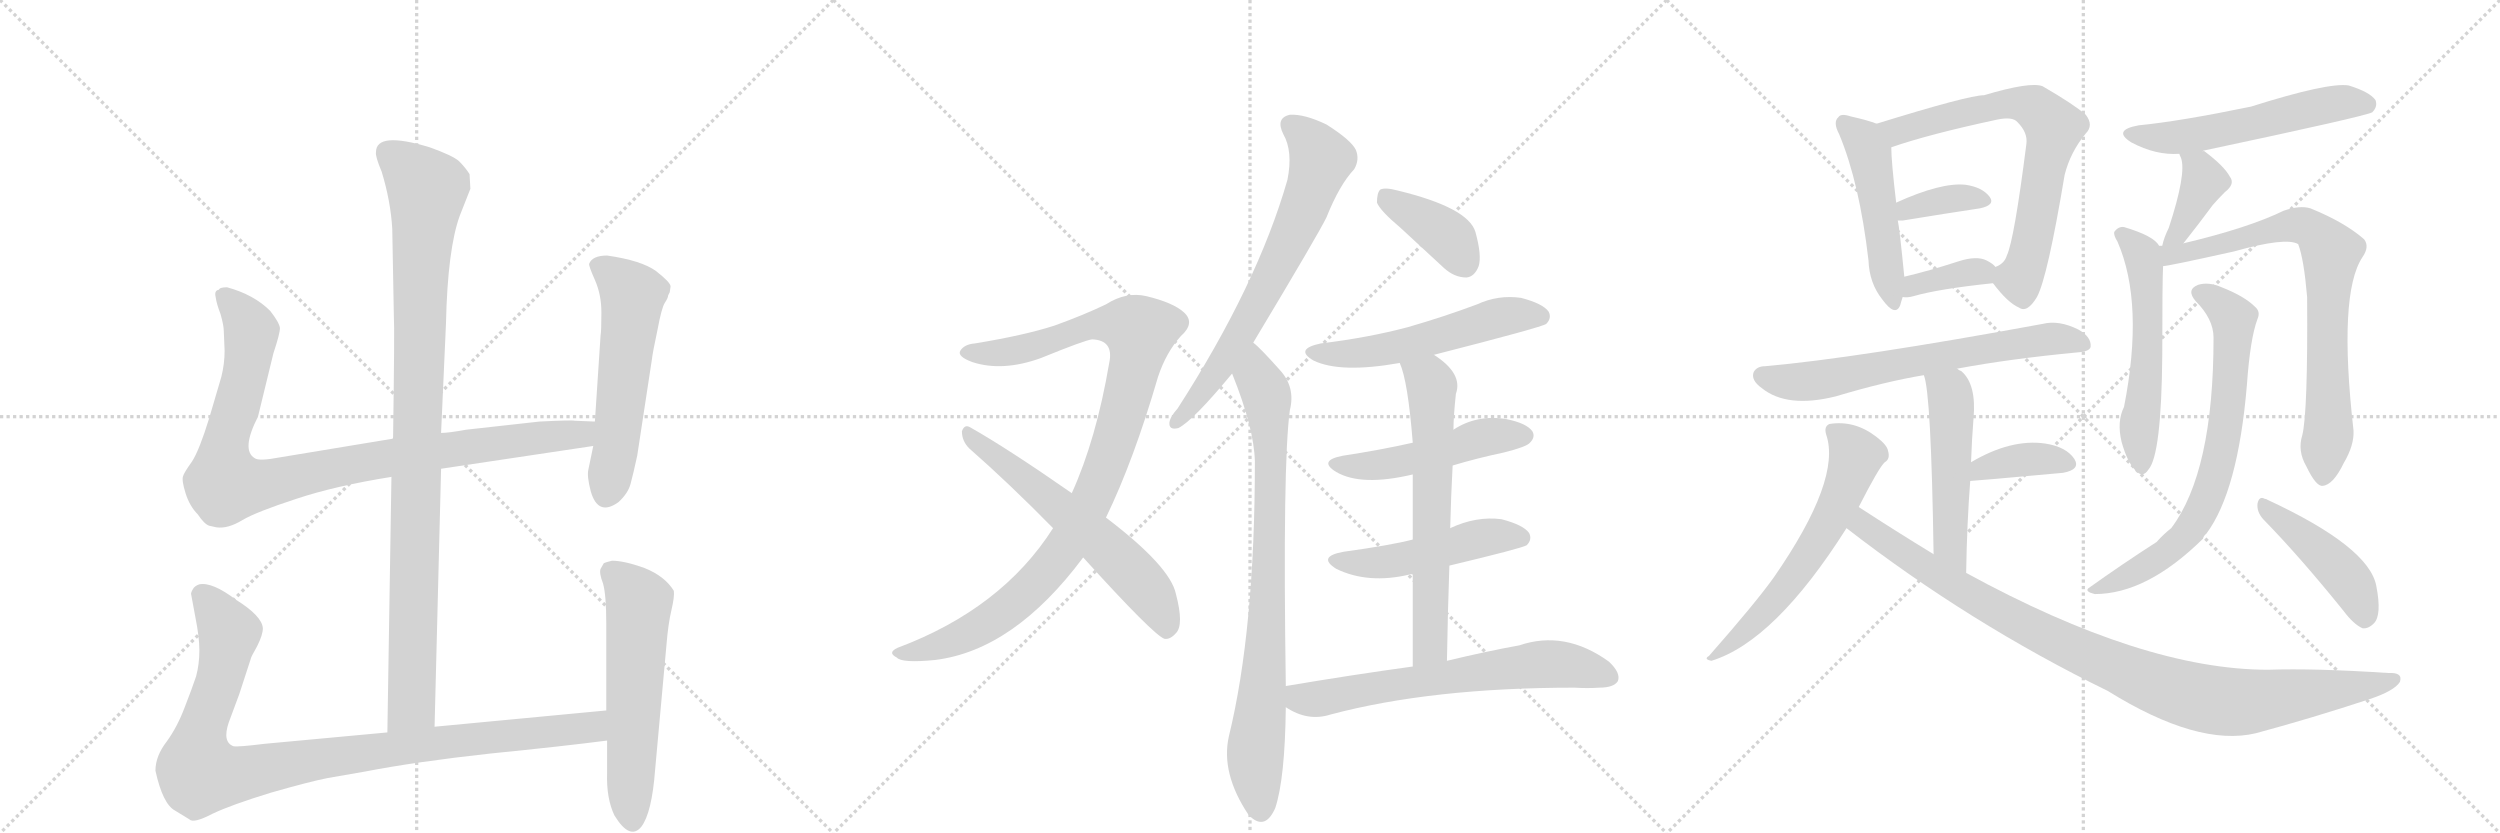 <svg version="1.1" viewBox="0 0 3072 1024" xmlns="http://www.w3.org/2000/svg">
  <g stroke="lightgray" stroke-dasharray="1,1" stroke-width="1" transform="scale(4, 4)">
    <line x1="0" y1="0" x2="256" y2="256"></line>
    <line x1="256" y1="0" x2="0" y2="256"></line>
    <line x1="128" y1="0" x2="128" y2="256"></line>
    <line x1="0" y1="128" x2="256" y2="128"></line>
    <line x1="256" y1="0" x2="512" y2="256"></line>
    <line x1="512" y1="0" x2="256" y2="256"></line>
    <line x1="384" y1="0" x2="384" y2="256"></line>
    <line x1="256" y1="128" x2="512" y2="128"></line>
    <line x1="512" y1="0" x2="768" y2="256"></line>
    <line x1="768" y1="0" x2="512" y2="256"></line>
    <line x1="640" y1="0" x2="640" y2="256"></line>
    <line x1="512" y1="128" x2="768" y2="128"></line>
  </g>
<g transform="scale(1, -1) translate(0, -850)">
   <style type="text/css">
    @keyframes keyframes0 {
      from {
       stroke: black;
       stroke-dashoffset: 994;
       stroke-width: 128;
       }
       76% {
       animation-timing-function: step-end;
       stroke: black;
       stroke-dashoffset: 0;
       stroke-width: 128;
       }
       to {
       stroke: black;
       stroke-width: 1024;
       }
       }
       #make-me-a-hanzi-animation-0 {
         animation: keyframes0 1.059s both;
         animation-delay: 0s;
         animation-timing-function: linear;
       }
    @keyframes keyframes1 {
      from {
       stroke: black;
       stroke-dashoffset: 956;
       stroke-width: 128;
       }
       76% {
       animation-timing-function: step-end;
       stroke: black;
       stroke-dashoffset: 0;
       stroke-width: 128;
       }
       to {
       stroke: black;
       stroke-width: 1024;
       }
       }
       #make-me-a-hanzi-animation-1 {
         animation: keyframes1 1.028s both;
         animation-delay: 1.059s;
         animation-timing-function: linear;
       }
    @keyframes keyframes2 {
      from {
       stroke: black;
       stroke-dashoffset: 559;
       stroke-width: 128;
       }
       65% {
       animation-timing-function: step-end;
       stroke: black;
       stroke-dashoffset: 0;
       stroke-width: 128;
       }
       to {
       stroke: black;
       stroke-width: 1024;
       }
       }
       #make-me-a-hanzi-animation-2 {
         animation: keyframes2 0.705s both;
         animation-delay: 2.087s;
         animation-timing-function: linear;
       }
    @keyframes keyframes3 {
      from {
       stroke: black;
       stroke-dashoffset: 993;
       stroke-width: 128;
       }
       76% {
       animation-timing-function: step-end;
       stroke: black;
       stroke-dashoffset: 0;
       stroke-width: 128;
       }
       to {
       stroke: black;
       stroke-width: 1024;
       }
       }
       #make-me-a-hanzi-animation-3 {
         animation: keyframes3 1.058s both;
         animation-delay: 2.792s;
         animation-timing-function: linear;
       }
    @keyframes keyframes4 {
      from {
       stroke: black;
       stroke-dashoffset: 577;
       stroke-width: 128;
       }
       65% {
       animation-timing-function: step-end;
       stroke: black;
       stroke-dashoffset: 0;
       stroke-width: 128;
       }
       to {
       stroke: black;
       stroke-width: 1024;
       }
       }
       #make-me-a-hanzi-animation-4 {
         animation: keyframes4 0.72s both;
         animation-delay: 3.85s;
         animation-timing-function: linear;
       }
    @keyframes keyframes5 {
      from {
       stroke: black;
       stroke-dashoffset: 1004;
       stroke-width: 128;
       }
       77% {
       animation-timing-function: step-end;
       stroke: black;
       stroke-dashoffset: 0;
       stroke-width: 128;
       }
       to {
       stroke: black;
       stroke-width: 1024;
       }
       }
       #make-me-a-hanzi-animation-5 {
         animation: keyframes5 1.067s both;
         animation-delay: 4.569s;
         animation-timing-function: linear;
       }
    @keyframes keyframes6 {
      from {
       stroke: black;
       stroke-dashoffset: 603;
       stroke-width: 128;
       }
       66% {
       animation-timing-function: step-end;
       stroke: black;
       stroke-dashoffset: 0;
       stroke-width: 128;
       }
       to {
       stroke: black;
       stroke-width: 1024;
       }
       }
       #make-me-a-hanzi-animation-6 {
         animation: keyframes6 0.741s both;
         animation-delay: 5.637s;
         animation-timing-function: linear;
       }
    @keyframes keyframes7 {
      from {
       stroke: black;
       stroke-dashoffset: 681;
       stroke-width: 128;
       }
       69% {
       animation-timing-function: step-end;
       stroke: black;
       stroke-dashoffset: 0;
       stroke-width: 128;
       }
       to {
       stroke: black;
       stroke-width: 1024;
       }
       }
       #make-me-a-hanzi-animation-7 {
         animation: keyframes7 0.804s both;
         animation-delay: 6.377s;
         animation-timing-function: linear;
       }
    @keyframes keyframes8 {
      from {
       stroke: black;
       stroke-dashoffset: 822;
       stroke-width: 128;
       }
       73% {
       animation-timing-function: step-end;
       stroke: black;
       stroke-dashoffset: 0;
       stroke-width: 128;
       }
       to {
       stroke: black;
       stroke-width: 1024;
       }
       }
       #make-me-a-hanzi-animation-8 {
         animation: keyframes8 0.919s both;
         animation-delay: 7.181s;
         animation-timing-function: linear;
       }
    @keyframes keyframes9 {
      from {
       stroke: black;
       stroke-dashoffset: 387;
       stroke-width: 128;
       }
       56% {
       animation-timing-function: step-end;
       stroke: black;
       stroke-dashoffset: 0;
       stroke-width: 128;
       }
       to {
       stroke: black;
       stroke-width: 1024;
       }
       }
       #make-me-a-hanzi-animation-9 {
         animation: keyframes9 0.565s both;
         animation-delay: 8.1s;
         animation-timing-function: linear;
       }
    @keyframes keyframes10 {
      from {
       stroke: black;
       stroke-dashoffset: 541;
       stroke-width: 128;
       }
       64% {
       animation-timing-function: step-end;
       stroke: black;
       stroke-dashoffset: 0;
       stroke-width: 128;
       }
       to {
       stroke: black;
       stroke-width: 1024;
       }
       }
       #make-me-a-hanzi-animation-10 {
         animation: keyframes10 0.69s both;
         animation-delay: 8.665s;
         animation-timing-function: linear;
       }
    @keyframes keyframes11 {
      from {
       stroke: black;
       stroke-dashoffset: 488;
       stroke-width: 128;
       }
       61% {
       animation-timing-function: step-end;
       stroke: black;
       stroke-dashoffset: 0;
       stroke-width: 128;
       }
       to {
       stroke: black;
       stroke-width: 1024;
       }
       }
       #make-me-a-hanzi-animation-11 {
         animation: keyframes11 0.647s both;
         animation-delay: 9.356s;
         animation-timing-function: linear;
       }
    @keyframes keyframes12 {
      from {
       stroke: black;
       stroke-dashoffset: 486;
       stroke-width: 128;
       }
       61% {
       animation-timing-function: step-end;
       stroke: black;
       stroke-dashoffset: 0;
       stroke-width: 128;
       }
       to {
       stroke: black;
       stroke-width: 1024;
       }
       }
       #make-me-a-hanzi-animation-12 {
         animation: keyframes12 0.646s both;
         animation-delay: 10.003s;
         animation-timing-function: linear;
       }
    @keyframes keyframes13 {
      from {
       stroke: black;
       stroke-dashoffset: 641;
       stroke-width: 128;
       }
       68% {
       animation-timing-function: step-end;
       stroke: black;
       stroke-dashoffset: 0;
       stroke-width: 128;
       }
       to {
       stroke: black;
       stroke-width: 1024;
       }
       }
       #make-me-a-hanzi-animation-13 {
         animation: keyframes13 0.772s both;
         animation-delay: 10.648s;
         animation-timing-function: linear;
       }
    @keyframes keyframes14 {
      from {
       stroke: black;
       stroke-dashoffset: 654;
       stroke-width: 128;
       }
       68% {
       animation-timing-function: step-end;
       stroke: black;
       stroke-dashoffset: 0;
       stroke-width: 128;
       }
       to {
       stroke: black;
       stroke-width: 1024;
       }
       }
       #make-me-a-hanzi-animation-14 {
         animation: keyframes14 0.782s both;
         animation-delay: 11.42s;
         animation-timing-function: linear;
       }
    @keyframes keyframes15 {
      from {
       stroke: black;
       stroke-dashoffset: 487;
       stroke-width: 128;
       }
       61% {
       animation-timing-function: step-end;
       stroke: black;
       stroke-dashoffset: 0;
       stroke-width: 128;
       }
       to {
       stroke: black;
       stroke-width: 1024;
       }
       }
       #make-me-a-hanzi-animation-15 {
         animation: keyframes15 0.646s both;
         animation-delay: 12.202s;
         animation-timing-function: linear;
       }
    @keyframes keyframes16 {
      from {
       stroke: black;
       stroke-dashoffset: 691;
       stroke-width: 128;
       }
       69% {
       animation-timing-function: step-end;
       stroke: black;
       stroke-dashoffset: 0;
       stroke-width: 128;
       }
       to {
       stroke: black;
       stroke-width: 1024;
       }
       }
       #make-me-a-hanzi-animation-16 {
         animation: keyframes16 0.812s both;
         animation-delay: 12.848s;
         animation-timing-function: linear;
       }
    @keyframes keyframes17 {
      from {
       stroke: black;
       stroke-dashoffset: 361;
       stroke-width: 128;
       }
       54% {
       animation-timing-function: step-end;
       stroke: black;
       stroke-dashoffset: 0;
       stroke-width: 128;
       }
       to {
       stroke: black;
       stroke-width: 1024;
       }
       }
       #make-me-a-hanzi-animation-17 {
         animation: keyframes17 0.544s both;
         animation-delay: 13.661s;
         animation-timing-function: linear;
       }
    @keyframes keyframes18 {
      from {
       stroke: black;
       stroke-dashoffset: 359;
       stroke-width: 128;
       }
       54% {
       animation-timing-function: step-end;
       stroke: black;
       stroke-dashoffset: 0;
       stroke-width: 128;
       }
       to {
       stroke: black;
       stroke-width: 1024;
       }
       }
       #make-me-a-hanzi-animation-18 {
         animation: keyframes18 0.542s both;
         animation-delay: 14.205s;
         animation-timing-function: linear;
       }
    @keyframes keyframes19 {
      from {
       stroke: black;
       stroke-dashoffset: 656;
       stroke-width: 128;
       }
       68% {
       animation-timing-function: step-end;
       stroke: black;
       stroke-dashoffset: 0;
       stroke-width: 128;
       }
       to {
       stroke: black;
       stroke-width: 1024;
       }
       }
       #make-me-a-hanzi-animation-19 {
         animation: keyframes19 0.784s both;
         animation-delay: 14.747s;
         animation-timing-function: linear;
       }
    @keyframes keyframes20 {
      from {
       stroke: black;
       stroke-dashoffset: 507;
       stroke-width: 128;
       }
       62% {
       animation-timing-function: step-end;
       stroke: black;
       stroke-dashoffset: 0;
       stroke-width: 128;
       }
       to {
       stroke: black;
       stroke-width: 1024;
       }
       }
       #make-me-a-hanzi-animation-20 {
         animation: keyframes20 0.663s both;
         animation-delay: 15.531s;
         animation-timing-function: linear;
       }
    @keyframes keyframes21 {
      from {
       stroke: black;
       stroke-dashoffset: 378;
       stroke-width: 128;
       }
       55% {
       animation-timing-function: step-end;
       stroke: black;
       stroke-dashoffset: 0;
       stroke-width: 128;
       }
       to {
       stroke: black;
       stroke-width: 1024;
       }
       }
       #make-me-a-hanzi-animation-21 {
         animation: keyframes21 0.558s both;
         animation-delay: 16.193s;
         animation-timing-function: linear;
       }
    @keyframes keyframes22 {
      from {
       stroke: black;
       stroke-dashoffset: 601;
       stroke-width: 128;
       }
       66% {
       animation-timing-function: step-end;
       stroke: black;
       stroke-dashoffset: 0;
       stroke-width: 128;
       }
       to {
       stroke: black;
       stroke-width: 1024;
       }
       }
       #make-me-a-hanzi-animation-22 {
         animation: keyframes22 0.739s both;
         animation-delay: 16.751s;
         animation-timing-function: linear;
       }
    @keyframes keyframes23 {
      from {
       stroke: black;
       stroke-dashoffset: 975;
       stroke-width: 128;
       }
       76% {
       animation-timing-function: step-end;
       stroke: black;
       stroke-dashoffset: 0;
       stroke-width: 128;
       }
       to {
       stroke: black;
       stroke-width: 1024;
       }
       }
       #make-me-a-hanzi-animation-23 {
         animation: keyframes23 1.043s both;
         animation-delay: 17.49s;
         animation-timing-function: linear;
       }
    @keyframes keyframes24 {
      from {
       stroke: black;
       stroke-dashoffset: 551;
       stroke-width: 128;
       }
       64% {
       animation-timing-function: step-end;
       stroke: black;
       stroke-dashoffset: 0;
       stroke-width: 128;
       }
       to {
       stroke: black;
       stroke-width: 1024;
       }
       }
       #make-me-a-hanzi-animation-24 {
         animation: keyframes24 0.698s both;
         animation-delay: 18.533s;
         animation-timing-function: linear;
       }
    @keyframes keyframes25 {
      from {
       stroke: black;
       stroke-dashoffset: 386;
       stroke-width: 128;
       }
       56% {
       animation-timing-function: step-end;
       stroke: black;
       stroke-dashoffset: 0;
       stroke-width: 128;
       }
       to {
       stroke: black;
       stroke-width: 1024;
       }
       }
       #make-me-a-hanzi-animation-25 {
         animation: keyframes25 0.564s both;
         animation-delay: 19.232s;
         animation-timing-function: linear;
       }
    @keyframes keyframes26 {
      from {
       stroke: black;
       stroke-dashoffset: 553;
       stroke-width: 128;
       }
       64% {
       animation-timing-function: step-end;
       stroke: black;
       stroke-dashoffset: 0;
       stroke-width: 128;
       }
       to {
       stroke: black;
       stroke-width: 1024;
       }
       }
       #make-me-a-hanzi-animation-26 {
         animation: keyframes26 0.7s both;
         animation-delay: 19.796s;
         animation-timing-function: linear;
       }
    @keyframes keyframes27 {
      from {
       stroke: black;
       stroke-dashoffset: 760;
       stroke-width: 128;
       }
       71% {
       animation-timing-function: step-end;
       stroke: black;
       stroke-dashoffset: 0;
       stroke-width: 128;
       }
       to {
       stroke: black;
       stroke-width: 1024;
       }
       }
       #make-me-a-hanzi-animation-27 {
         animation: keyframes27 0.868s both;
         animation-delay: 20.496s;
         animation-timing-function: linear;
       }
    @keyframes keyframes28 {
      from {
       stroke: black;
       stroke-dashoffset: 714;
       stroke-width: 128;
       }
       70% {
       animation-timing-function: step-end;
       stroke: black;
       stroke-dashoffset: 0;
       stroke-width: 128;
       }
       to {
       stroke: black;
       stroke-width: 1024;
       }
       }
       #make-me-a-hanzi-animation-28 {
         animation: keyframes28 0.831s both;
         animation-delay: 21.364s;
         animation-timing-function: linear;
       }
    @keyframes keyframes29 {
      from {
       stroke: black;
       stroke-dashoffset: 443;
       stroke-width: 128;
       }
       59% {
       animation-timing-function: step-end;
       stroke: black;
       stroke-dashoffset: 0;
       stroke-width: 128;
       }
       to {
       stroke: black;
       stroke-width: 1024;
       }
       }
       #make-me-a-hanzi-animation-29 {
         animation: keyframes29 0.611s both;
         animation-delay: 22.195s;
         animation-timing-function: linear;
       }
</style>
<path d="M 534 -43 L 542 274 L 542 318 L 548 452 Q 550 544 565 585 L 578 618 L 577 636 Q 572 644 564 652 Q 556 659 528 669 Q 462 689 462 663 Q 461 658 469 639 Q 480 603 482 569 L 484 460 Q 485 449 483 311 L 481 264 L 476 -50 C 476 -80 533 -73 534 -43 Z" fill="lightgray"></path> 
<path d="M 542 274 L 729 302 C 759 306 761 331 731 332 L 706 333 Q 703 334 663 332 L 573 322 Q 551 318 542 318 L 483 311 L 344 288 Q 318 283 313 287 Q 296 297 317 338 L 336 416 Q 344 440 344 447 Q 343 454 332 468 Q 312 488 279 497 Q 270 497 269 494 Q 263 493 265 485 Q 266 477 271 464 Q 275 450 275 443 L 276 419 Q 276 403 272 387 L 257 336 Q 245 297 236 283 Q 226 269 225 265 Q 223 260 228 244 Q 233 228 243 218 Q 251 206 257 204 L 266 202 Q 280 200 298 211 Q 315 221 364 237 Q 412 253 481 264 L 542 274 Z" fill="lightgray"></path> 
<path d="M 729 302 L 723 273 Q 721 265 726 246 Q 735 215 760 233 Q 772 244 775 256 Q 778 267 783 290 L 801 408 Q 802 417 808 445 Q 813 472 817 478 Q 821 484 821 487 L 823 491 L 824 498 Q 824 503 806 517 Q 788 530 746 536 Q 728 536 724 526 Q 723 524 731 506 Q 739 488 739 466 Q 739 443 738 438 L 731 332 L 729 302 Z" fill="lightgray"></path> 
<path d="M 745 -23 L 534 -43 L 476 -50 L 325 -64 Q 293 -68 287 -67 Q 273 -62 281 -38 L 294 -3 L 308 40 Q 308 42 316 56 Q 323 70 323 78 Q 322 93 290 113 Q 261 135 245 132 Q 239 130 237 126 Q 234 121 235 119 L 240 92 Q 245 67 245 51 Q 245 34 241 19 Q 236 4 227 -19 Q 218 -43 205 -61 Q 191 -79 191 -97 Q 200 -138 215 -146 L 233 -157 Q 238 -162 261 -150 Q 284 -139 333 -124 Q 382 -110 403 -106 L 449 -98 Q 511 -86 602 -76 Q 692 -67 746 -60 C 776 -56 775 -20 745 -23 Z" fill="lightgray"></path> 
<path d="M 742 158 L 738 151 Q 736 146 741 133 Q 745 119 745 83 L 745 -23 L 746 -60 L 746 -100 Q 745 -131 755 -152 Q 774 -183 788 -166 Q 801 -149 805 -96 L 819 58 Q 821 83 825 100 Q 829 117 828 124 Q 817 142 792 152 Q 767 161 752 161 Q 744 159 742 158 Z" fill="lightgray"></path> 
<path d="M 1359 214 Q 1393 284 1423 387 Q 1433 417 1451 437 Q 1469 453 1455 466 Q 1442 478 1409 486 Q 1384 492 1359 476 Q 1332 463 1296 450 Q 1259 438 1198 428 Q 1185 427 1180 419 Q 1176 412 1195 405 Q 1232 393 1279 410 Q 1333 432 1342 433 Q 1369 432 1363 404 Q 1347 310 1317 244 L 1294 201 Q 1231 102 1103 54 Q 1090 48 1102 42 Q 1108 35 1149 39 Q 1246 51 1331 165 L 1359 214 Z" fill="lightgray"></path> 
<path d="M 1331 165 Q 1418 69 1431 65 Q 1438 64 1445 72 Q 1455 82 1445 120 Q 1438 154 1359 214 L 1317 244 Q 1238 299 1192 325 Q 1185 329 1182 320 Q 1182 308 1191 299 Q 1240 256 1294 201 L 1331 165 Z" fill="lightgray"></path> 
<path d="M 1540 429 Q 1621 564 1630 583 Q 1646 623 1664 642 Q 1671 654 1666 666 Q 1660 678 1630 697 Q 1603 710 1585 709 Q 1567 705 1577 685 Q 1589 664 1582 629 Q 1545 500 1447 348 Q 1438 338 1437 331 Q 1436 321 1448 324 Q 1466 333 1514 391 L 1540 429 Z" fill="lightgray"></path> 
<path d="M 1580 7 Q 1576 281 1585 346 Q 1592 374 1573 395 Q 1548 423 1540 429 C 1518 450 1503 419 1514 391 Q 1541 324 1542 283 Q 1542 76 1510 -55 Q 1500 -100 1534 -151 Q 1535 -151 1537 -154 Q 1555 -170 1567 -143 Q 1579 -107 1580 -19 L 1580 7 Z" fill="lightgray"></path> 
<path d="M 1721 570 L 1774 521 Q 1787 509 1802 509 Q 1812 510 1817 523 Q 1821 536 1813 565 Q 1804 595 1717 616 Q 1702 620 1696 617 Q 1692 613 1692 601 Q 1696 591 1721 570 Z" fill="lightgray"></path> 
<path d="M 1762 414 Q 1895 448 1900 452 Q 1907 459 1903 467 Q 1896 477 1869 484 Q 1841 488 1815 476 Q 1775 461 1730 448 Q 1681 435 1623 428 Q 1590 421 1614 407 Q 1647 391 1720 404 L 1762 414 Z" fill="lightgray"></path> 
<path d="M 1785 278 Q 1815 287 1848 294 Q 1876 301 1880 306 Q 1887 313 1883 320 Q 1876 330 1851 335 Q 1815 341 1786 322 L 1736 306 Q 1696 297 1650 290 Q 1619 284 1642 270 Q 1673 252 1736 267 L 1785 278 Z" fill="lightgray"></path> 
<path d="M 1781 155 Q 1869 176 1876 180 Q 1883 187 1879 195 Q 1872 205 1845 212 Q 1814 216 1782 201 L 1736 187 Q 1709 180 1651 172 Q 1618 166 1642 151 Q 1681 132 1732 144 Q 1733 145 1736 144 L 1781 155 Z" fill="lightgray"></path> 
<path d="M 1778 38 Q 1779 99 1781 155 L 1782 201 Q 1783 241 1785 278 L 1786 322 Q 1786 338 1789 366 Q 1798 391 1762 414 C 1738 431 1710 432 1720 404 Q 1730 382 1736 306 L 1736 267 L 1736 187 L 1736 144 L 1736 31 C 1736 1 1777 8 1778 38 Z" fill="lightgray"></path> 
<path d="M 1736 31 Q 1663 21 1580 7 C 1550 2 1554 -4 1580 -19 Q 1607 -37 1635 -28 Q 1759 5 1935 5 Q 1951 4 1965 5 Q 1983 5 1988 13 Q 1992 23 1977 37 Q 1923 76 1867 57 Q 1828 50 1778 38 L 1736 31 Z" fill="lightgray"></path> 
<path d="M 2306 698 Q 2296 702 2274 707 Q 2262 711 2259 706 Q 2252 700 2260 685 Q 2285 625 2296 530 Q 2297 502 2313 482 Q 2329 460 2335 475 Q 2336 479 2338 485 L 2340 510 Q 2334 571 2332 579 L 2330 601 Q 2324 652 2324 669 C 2323 692 2323 692 2306 698 Z" fill="lightgray"></path> 
<path d="M 2449 502 Q 2467 478 2481 472 Q 2491 465 2503 485 Q 2516 509 2537 635 Q 2544 663 2563 686 Q 2573 696 2563 709 Q 2548 722 2510 744 Q 2495 750 2438 733 Q 2419 733 2306 698 C 2277 689 2296 660 2324 669 Q 2370 685 2454 703 Q 2473 707 2479 700 Q 2492 687 2490 673 Q 2475 555 2466 536 Q 2463 526 2452 522 C 2440 513 2440 513 2449 502 Z" fill="lightgray"></path> 
<path d="M 2332 579 Q 2333 579 2338 579 Q 2393 588 2433 594 Q 2452 598 2445 608 Q 2436 620 2415 623 Q 2385 626 2330 601 C 2303 589 2302 579 2332 579 Z" fill="lightgray"></path> 
<path d="M 2338 485 Q 2344 484 2351 486 Q 2382 495 2449 502 C 2469 504 2469 504 2452 522 Q 2449 526 2441 530 Q 2429 536 2407 529 Q 2370 517 2340 510 C 2311 503 2308 487 2338 485 Z" fill="lightgray"></path> 
<path d="M 2405 397 Q 2469 409 2553 417 Q 2568 418 2569 424 Q 2570 436 2554 445 Q 2530 457 2510 452 Q 2282 410 2169 400 Q 2159 400 2155 393 Q 2151 383 2165 373 Q 2196 348 2256 363 Q 2316 381 2364 389 L 2405 397 Z" fill="lightgray"></path> 
<path d="M 2416 146 Q 2417 207 2421 259 L 2422 282 Q 2423 310 2425 335 Q 2429 378 2410 394 Q 2407 395 2405 397 C 2380 414 2356 418 2364 389 Q 2373 368 2376 169 C 2376 139 2415 116 2416 146 Z" fill="lightgray"></path> 
<path d="M 2421 259 Q 2425 259 2535 269 Q 2557 273 2549 286 Q 2539 301 2513 305 Q 2471 311 2422 282 C 2396 267 2391 257 2421 259 Z" fill="lightgray"></path> 
<path d="M 2284 227 Q 2309 276 2316 282 Q 2323 286 2320 296 Q 2319 303 2306 313 Q 2279 334 2248 329 Q 2241 326 2244 316 Q 2263 261 2180 141 Q 2158 110 2100 44 Q 2093 40 2103 38 Q 2181 62 2269 201 L 2284 227 Z" fill="lightgray"></path> 
<path d="M 2269 201 Q 2420 84 2590 1 Q 2701 -68 2772 -51 Q 2839 -33 2912 -9 Q 2942 1 2949 12 Q 2953 24 2935 23 Q 2844 29 2787 27 Q 2634 27 2416 146 L 2376 169 Q 2330 197 2284 227 C 2259 243 2245 219 2269 201 Z" fill="lightgray"></path> 
<path d="M 2707 664 Q 2707 665 2708 665 Q 2906 707 2915 712 Q 2922 719 2919 727 Q 2912 737 2886 745 Q 2861 749 2766 719 Q 2679 701 2628 696 Q 2595 690 2619 675 Q 2649 659 2678 661 C 2698 661 2698 661 2707 664 Z" fill="lightgray"></path> 
<path d="M 2683 551 Q 2702 575 2719 598 Q 2725 605 2734 614 Q 2747 624 2740 633 Q 2733 646 2709 664 Q 2708 665 2707 664 C 2679 674 2672 677 2678 661 Q 2678 660 2680 656 Q 2687 637 2665 570 Q 2659 558 2657 548 C 2650 519 2664 527 2683 551 Z" fill="lightgray"></path> 
<path d="M 2653 548 Q 2647 560 2610 571 Q 2603 572 2598 565 Q 2597 561 2602 553 Q 2635 477 2610 350 Q 2601 332 2607 307 Q 2614 282 2624 272 Q 2633 262 2640 273 Q 2656 291 2657 414 Q 2657 505 2658 523 L 2653 548 Z" fill="lightgray"></path> 
<path d="M 2829 315 Q 2823 296 2834 277 Q 2846 252 2854 253 Q 2867 254 2880 281 Q 2893 303 2892 321 Q 2873 489 2903 534 Q 2912 547 2905 556 Q 2881 577 2839 594 Q 2826 598 2806 591 Q 2763 570 2683 551 L 2657 548 Q 2654 548 2653 548 C 2623 545 2628 518 2658 523 Q 2664 523 2745 541 Q 2809 559 2824 550 Q 2831 532 2835 485 Q 2836 343 2829 315 Z" fill="lightgray"></path> 
<path d="M 2720 435 Q 2720 270 2668 201 Q 2659 194 2650 184 Q 2608 157 2566 127 Q 2562 123 2574 120 Q 2638 120 2707 188 Q 2708 192 2711 194 Q 2750 246 2761 377 Q 2765 434 2774 458 Q 2778 467 2771 473 Q 2758 486 2730 497 Q 2714 504 2701 500 Q 2686 494 2698 480 Q 2720 458 2720 435 Z" fill="lightgray"></path> 
<path d="M 2781 212 Q 2826 166 2880 99 Q 2892 83 2903 78 Q 2910 77 2917 84 Q 2927 94 2920 130 Q 2911 178 2786 236 Q 2785 237 2783 237 Q 2776 241 2774 231 Q 2773 221 2781 212 Z" fill="lightgray"></path> 
      <clipPath id="make-me-a-hanzi-clip-0">
      <path d="M 534 -43 L 542 274 L 542 318 L 548 452 Q 550 544 565 585 L 578 618 L 577 636 Q 572 644 564 652 Q 556 659 528 669 Q 462 689 462 663 Q 461 658 469 639 Q 480 603 482 569 L 484 460 Q 485 449 483 311 L 481 264 L 476 -50 C 476 -80 533 -73 534 -43 Z" fill="lightgray"></path>
      </clipPath>
      <path clip-path="url(#make-me-a-hanzi-clip-0)" d="M 475 664 L 525 617 L 517 531 L 506 -17 L 482 -42 " fill="none" id="make-me-a-hanzi-animation-0" stroke-dasharray="866 1732" stroke-linecap="round"></path>

      <clipPath id="make-me-a-hanzi-clip-1">
      <path d="M 542 274 L 729 302 C 759 306 761 331 731 332 L 706 333 Q 703 334 663 332 L 573 322 Q 551 318 542 318 L 483 311 L 344 288 Q 318 283 313 287 Q 296 297 317 338 L 336 416 Q 344 440 344 447 Q 343 454 332 468 Q 312 488 279 497 Q 270 497 269 494 Q 263 493 265 485 Q 266 477 271 464 Q 275 450 275 443 L 276 419 Q 276 403 272 387 L 257 336 Q 245 297 236 283 Q 226 269 225 265 Q 223 260 228 244 Q 233 228 243 218 Q 251 206 257 204 L 266 202 Q 280 200 298 211 Q 315 221 364 237 Q 412 253 481 264 L 542 274 Z" fill="lightgray"></path>
      </clipPath>
      <path clip-path="url(#make-me-a-hanzi-clip-1)" d="M 277 485 L 309 443 L 295 364 L 276 301 L 276 255 L 328 255 L 479 288 L 702 315 L 724 325 " fill="none" id="make-me-a-hanzi-animation-1" stroke-dasharray="828 1656" stroke-linecap="round"></path>

      <clipPath id="make-me-a-hanzi-clip-2">
      <path d="M 729 302 L 723 273 Q 721 265 726 246 Q 735 215 760 233 Q 772 244 775 256 Q 778 267 783 290 L 801 408 Q 802 417 808 445 Q 813 472 817 478 Q 821 484 821 487 L 823 491 L 824 498 Q 824 503 806 517 Q 788 530 746 536 Q 728 536 724 526 Q 723 524 731 506 Q 739 488 739 466 Q 739 443 738 438 L 731 332 L 729 302 Z" fill="lightgray"></path>
      </clipPath>
      <path clip-path="url(#make-me-a-hanzi-clip-2)" d="M 733 525 L 752 514 L 777 487 L 746 245 " fill="none" id="make-me-a-hanzi-animation-2" stroke-dasharray="431 862" stroke-linecap="round"></path>

      <clipPath id="make-me-a-hanzi-clip-3">
      <path d="M 745 -23 L 534 -43 L 476 -50 L 325 -64 Q 293 -68 287 -67 Q 273 -62 281 -38 L 294 -3 L 308 40 Q 308 42 316 56 Q 323 70 323 78 Q 322 93 290 113 Q 261 135 245 132 Q 239 130 237 126 Q 234 121 235 119 L 240 92 Q 245 67 245 51 Q 245 34 241 19 Q 236 4 227 -19 Q 218 -43 205 -61 Q 191 -79 191 -97 Q 200 -138 215 -146 L 233 -157 Q 238 -162 261 -150 Q 284 -139 333 -124 Q 382 -110 403 -106 L 449 -98 Q 511 -86 602 -76 Q 692 -67 746 -60 C 776 -56 775 -20 745 -23 Z" fill="lightgray"></path>
      </clipPath>
      <path clip-path="url(#make-me-a-hanzi-clip-3)" d="M 249 119 L 281 68 L 270 13 L 245 -56 L 246 -100 L 290 -102 L 500 -67 L 702 -47 L 729 -42 L 738 -29 " fill="none" id="make-me-a-hanzi-animation-3" stroke-dasharray="865 1730" stroke-linecap="round"></path>

      <clipPath id="make-me-a-hanzi-clip-4">
      <path d="M 742 158 L 738 151 Q 736 146 741 133 Q 745 119 745 83 L 745 -23 L 746 -60 L 746 -100 Q 745 -131 755 -152 Q 774 -183 788 -166 Q 801 -149 805 -96 L 819 58 Q 821 83 825 100 Q 829 117 828 124 Q 817 142 792 152 Q 767 161 752 161 Q 744 159 742 158 Z" fill="lightgray"></path>
      </clipPath>
      <path clip-path="url(#make-me-a-hanzi-clip-4)" d="M 750 149 L 785 109 L 777 -159 " fill="none" id="make-me-a-hanzi-animation-4" stroke-dasharray="449 898" stroke-linecap="round"></path>

      <clipPath id="make-me-a-hanzi-clip-5">
      <path d="M 1359 214 Q 1393 284 1423 387 Q 1433 417 1451 437 Q 1469 453 1455 466 Q 1442 478 1409 486 Q 1384 492 1359 476 Q 1332 463 1296 450 Q 1259 438 1198 428 Q 1185 427 1180 419 Q 1176 412 1195 405 Q 1232 393 1279 410 Q 1333 432 1342 433 Q 1369 432 1363 404 Q 1347 310 1317 244 L 1294 201 Q 1231 102 1103 54 Q 1090 48 1102 42 Q 1108 35 1149 39 Q 1246 51 1331 165 L 1359 214 Z" fill="lightgray"></path>
      </clipPath>
      <path clip-path="url(#make-me-a-hanzi-clip-5)" d="M 1188 417 L 1253 420 L 1349 451 L 1380 451 L 1401 443 L 1365 295 L 1334 220 L 1306 172 L 1259 120 L 1201 77 L 1137 50 L 1109 47 " fill="none" id="make-me-a-hanzi-animation-5" stroke-dasharray="876 1752" stroke-linecap="round"></path>

      <clipPath id="make-me-a-hanzi-clip-6">
      <path d="M 1331 165 Q 1418 69 1431 65 Q 1438 64 1445 72 Q 1455 82 1445 120 Q 1438 154 1359 214 L 1317 244 Q 1238 299 1192 325 Q 1185 329 1182 320 Q 1182 308 1191 299 Q 1240 256 1294 201 L 1331 165 Z" fill="lightgray"></path>
      </clipPath>
      <path clip-path="url(#make-me-a-hanzi-clip-6)" d="M 1190 316 L 1352 186 L 1414 120 L 1434 76 " fill="none" id="make-me-a-hanzi-animation-6" stroke-dasharray="475 950" stroke-linecap="round"></path>

      <clipPath id="make-me-a-hanzi-clip-7">
      <path d="M 1540 429 Q 1621 564 1630 583 Q 1646 623 1664 642 Q 1671 654 1666 666 Q 1660 678 1630 697 Q 1603 710 1585 709 Q 1567 705 1577 685 Q 1589 664 1582 629 Q 1545 500 1447 348 Q 1438 338 1437 331 Q 1436 321 1448 324 Q 1466 333 1514 391 L 1540 429 Z" fill="lightgray"></path>
      </clipPath>
      <path clip-path="url(#make-me-a-hanzi-clip-7)" d="M 1587 695 L 1623 654 L 1605 600 L 1543 470 L 1482 374 L 1445 332 " fill="none" id="make-me-a-hanzi-animation-7" stroke-dasharray="553 1106" stroke-linecap="round"></path>

      <clipPath id="make-me-a-hanzi-clip-8">
      <path d="M 1580 7 Q 1576 281 1585 346 Q 1592 374 1573 395 Q 1548 423 1540 429 C 1518 450 1503 419 1514 391 Q 1541 324 1542 283 Q 1542 76 1510 -55 Q 1500 -100 1534 -151 Q 1535 -151 1537 -154 Q 1555 -170 1567 -143 Q 1579 -107 1580 -19 L 1580 7 Z" fill="lightgray"></path>
      </clipPath>
      <path clip-path="url(#make-me-a-hanzi-clip-8)" d="M 1539 420 L 1557 363 L 1562 265 L 1554 19 L 1543 -75 L 1550 -142 " fill="none" id="make-me-a-hanzi-animation-8" stroke-dasharray="694 1388" stroke-linecap="round"></path>

      <clipPath id="make-me-a-hanzi-clip-9">
      <path d="M 1721 570 L 1774 521 Q 1787 509 1802 509 Q 1812 510 1817 523 Q 1821 536 1813 565 Q 1804 595 1717 616 Q 1702 620 1696 617 Q 1692 613 1692 601 Q 1696 591 1721 570 Z" fill="lightgray"></path>
      </clipPath>
      <path clip-path="url(#make-me-a-hanzi-clip-9)" d="M 1701 611 L 1779 559 L 1799 527 " fill="none" id="make-me-a-hanzi-animation-9" stroke-dasharray="259 518" stroke-linecap="round"></path>

      <clipPath id="make-me-a-hanzi-clip-10">
      <path d="M 1762 414 Q 1895 448 1900 452 Q 1907 459 1903 467 Q 1896 477 1869 484 Q 1841 488 1815 476 Q 1775 461 1730 448 Q 1681 435 1623 428 Q 1590 421 1614 407 Q 1647 391 1720 404 L 1762 414 Z" fill="lightgray"></path>
      </clipPath>
      <path clip-path="url(#make-me-a-hanzi-clip-10)" d="M 1616 419 L 1645 414 L 1689 418 L 1771 436 L 1850 462 L 1894 461 " fill="none" id="make-me-a-hanzi-animation-10" stroke-dasharray="413 826" stroke-linecap="round"></path>

      <clipPath id="make-me-a-hanzi-clip-11">
      <path d="M 1785 278 Q 1815 287 1848 294 Q 1876 301 1880 306 Q 1887 313 1883 320 Q 1876 330 1851 335 Q 1815 341 1786 322 L 1736 306 Q 1696 297 1650 290 Q 1619 284 1642 270 Q 1673 252 1736 267 L 1785 278 Z" fill="lightgray"></path>
      </clipPath>
      <path clip-path="url(#make-me-a-hanzi-clip-11)" d="M 1644 281 L 1705 280 L 1821 312 L 1872 315 " fill="none" id="make-me-a-hanzi-animation-11" stroke-dasharray="360 720" stroke-linecap="round"></path>

      <clipPath id="make-me-a-hanzi-clip-12">
      <path d="M 1781 155 Q 1869 176 1876 180 Q 1883 187 1879 195 Q 1872 205 1845 212 Q 1814 216 1782 201 L 1736 187 Q 1709 180 1651 172 Q 1618 166 1642 151 Q 1681 132 1732 144 Q 1733 145 1736 144 L 1781 155 Z" fill="lightgray"></path>
      </clipPath>
      <path clip-path="url(#make-me-a-hanzi-clip-12)" d="M 1644 163 L 1706 159 L 1824 190 L 1870 189 " fill="none" id="make-me-a-hanzi-animation-12" stroke-dasharray="358 716" stroke-linecap="round"></path>

      <clipPath id="make-me-a-hanzi-clip-13">
      <path d="M 1778 38 Q 1779 99 1781 155 L 1782 201 Q 1783 241 1785 278 L 1786 322 Q 1786 338 1789 366 Q 1798 391 1762 414 C 1738 431 1710 432 1720 404 Q 1730 382 1736 306 L 1736 267 L 1736 187 L 1736 144 L 1736 31 C 1736 1 1777 8 1778 38 Z" fill="lightgray"></path>
      </clipPath>
      <path clip-path="url(#make-me-a-hanzi-clip-13)" d="M 1728 403 L 1759 378 L 1758 61 L 1742 38 " fill="none" id="make-me-a-hanzi-animation-13" stroke-dasharray="513 1026" stroke-linecap="round"></path>

      <clipPath id="make-me-a-hanzi-clip-14">
      <path d="M 1736 31 Q 1663 21 1580 7 C 1550 2 1554 -4 1580 -19 Q 1607 -37 1635 -28 Q 1759 5 1935 5 Q 1951 4 1965 5 Q 1983 5 1988 13 Q 1992 23 1977 37 Q 1923 76 1867 57 Q 1828 50 1778 38 L 1736 31 Z" fill="lightgray"></path>
      </clipPath>
      <path clip-path="url(#make-me-a-hanzi-clip-14)" d="M 1590 1 L 1598 -9 L 1615 -10 L 1894 34 L 1918 34 L 1978 18 " fill="none" id="make-me-a-hanzi-animation-14" stroke-dasharray="526 1052" stroke-linecap="round"></path>

      <clipPath id="make-me-a-hanzi-clip-15">
      <path d="M 2306 698 Q 2296 702 2274 707 Q 2262 711 2259 706 Q 2252 700 2260 685 Q 2285 625 2296 530 Q 2297 502 2313 482 Q 2329 460 2335 475 Q 2336 479 2338 485 L 2340 510 Q 2334 571 2332 579 L 2330 601 Q 2324 652 2324 669 C 2323 692 2323 692 2306 698 Z" fill="lightgray"></path>
      </clipPath>
      <path clip-path="url(#make-me-a-hanzi-clip-15)" d="M 2267 698 L 2287 681 L 2299 654 L 2325 481 " fill="none" id="make-me-a-hanzi-animation-15" stroke-dasharray="359 718" stroke-linecap="round"></path>

      <clipPath id="make-me-a-hanzi-clip-16">
      <path d="M 2449 502 Q 2467 478 2481 472 Q 2491 465 2503 485 Q 2516 509 2537 635 Q 2544 663 2563 686 Q 2573 696 2563 709 Q 2548 722 2510 744 Q 2495 750 2438 733 Q 2419 733 2306 698 C 2277 689 2296 660 2324 669 Q 2370 685 2454 703 Q 2473 707 2479 700 Q 2492 687 2490 673 Q 2475 555 2466 536 Q 2463 526 2452 522 C 2440 513 2440 513 2449 502 Z" fill="lightgray"></path>
      </clipPath>
      <path clip-path="url(#make-me-a-hanzi-clip-16)" d="M 2319 699 L 2336 689 L 2472 724 L 2501 717 L 2518 702 L 2524 693 L 2496 548 L 2481 508 L 2487 488 " fill="none" id="make-me-a-hanzi-animation-16" stroke-dasharray="563 1126" stroke-linecap="round"></path>

      <clipPath id="make-me-a-hanzi-clip-17">
      <path d="M 2332 579 Q 2333 579 2338 579 Q 2393 588 2433 594 Q 2452 598 2445 608 Q 2436 620 2415 623 Q 2385 626 2330 601 C 2303 589 2302 579 2332 579 Z" fill="lightgray"></path>
      </clipPath>
      <path clip-path="url(#make-me-a-hanzi-clip-17)" d="M 2335 585 L 2359 597 L 2400 606 L 2436 603 " fill="none" id="make-me-a-hanzi-animation-17" stroke-dasharray="233 466" stroke-linecap="round"></path>

      <clipPath id="make-me-a-hanzi-clip-18">
      <path d="M 2338 485 Q 2344 484 2351 486 Q 2382 495 2449 502 C 2469 504 2469 504 2452 522 Q 2449 526 2441 530 Q 2429 536 2407 529 Q 2370 517 2340 510 C 2311 503 2308 487 2338 485 Z" fill="lightgray"></path>
      </clipPath>
      <path clip-path="url(#make-me-a-hanzi-clip-18)" d="M 2344 491 L 2362 503 L 2418 515 L 2432 516 L 2439 509 " fill="none" id="make-me-a-hanzi-animation-18" stroke-dasharray="231 462" stroke-linecap="round"></path>

      <clipPath id="make-me-a-hanzi-clip-19">
      <path d="M 2405 397 Q 2469 409 2553 417 Q 2568 418 2569 424 Q 2570 436 2554 445 Q 2530 457 2510 452 Q 2282 410 2169 400 Q 2159 400 2155 393 Q 2151 383 2165 373 Q 2196 348 2256 363 Q 2316 381 2364 389 L 2405 397 Z" fill="lightgray"></path>
      </clipPath>
      <path clip-path="url(#make-me-a-hanzi-clip-19)" d="M 2166 389 L 2199 381 L 2242 383 L 2503 433 L 2560 428 " fill="none" id="make-me-a-hanzi-animation-19" stroke-dasharray="528 1056" stroke-linecap="round"></path>

      <clipPath id="make-me-a-hanzi-clip-20">
      <path d="M 2416 146 Q 2417 207 2421 259 L 2422 282 Q 2423 310 2425 335 Q 2429 378 2410 394 Q 2407 395 2405 397 C 2380 414 2356 418 2364 389 Q 2373 368 2376 169 C 2376 139 2415 116 2416 146 Z" fill="lightgray"></path>
      </clipPath>
      <path clip-path="url(#make-me-a-hanzi-clip-20)" d="M 2371 389 L 2396 367 L 2395 184 L 2412 154 " fill="none" id="make-me-a-hanzi-animation-20" stroke-dasharray="379 758" stroke-linecap="round"></path>

      <clipPath id="make-me-a-hanzi-clip-21">
      <path d="M 2421 259 Q 2425 259 2535 269 Q 2557 273 2549 286 Q 2539 301 2513 305 Q 2471 311 2422 282 C 2396 267 2391 257 2421 259 Z" fill="lightgray"></path>
      </clipPath>
      <path clip-path="url(#make-me-a-hanzi-clip-21)" d="M 2422 265 L 2436 275 L 2480 285 L 2539 280 " fill="none" id="make-me-a-hanzi-animation-21" stroke-dasharray="250 500" stroke-linecap="round"></path>

      <clipPath id="make-me-a-hanzi-clip-22">
      <path d="M 2284 227 Q 2309 276 2316 282 Q 2323 286 2320 296 Q 2319 303 2306 313 Q 2279 334 2248 329 Q 2241 326 2244 316 Q 2263 261 2180 141 Q 2158 110 2100 44 Q 2093 40 2103 38 Q 2181 62 2269 201 L 2284 227 Z" fill="lightgray"></path>
      </clipPath>
      <path clip-path="url(#make-me-a-hanzi-clip-22)" d="M 2256 319 L 2280 288 L 2245 204 L 2183 114 L 2134 65 L 2108 51 L 2107 44 " fill="none" id="make-me-a-hanzi-animation-22" stroke-dasharray="473 946" stroke-linecap="round"></path>

      <clipPath id="make-me-a-hanzi-clip-23">
      <path d="M 2269 201 Q 2420 84 2590 1 Q 2701 -68 2772 -51 Q 2839 -33 2912 -9 Q 2942 1 2949 12 Q 2953 24 2935 23 Q 2844 29 2787 27 Q 2634 27 2416 146 L 2376 169 Q 2330 197 2284 227 C 2259 243 2245 219 2269 201 Z" fill="lightgray"></path>
      </clipPath>
      <path clip-path="url(#make-me-a-hanzi-clip-23)" d="M 2287 217 L 2289 205 L 2297 199 L 2443 106 L 2539 56 L 2682 -2 L 2759 -13 L 2916 7 L 2940 15 " fill="none" id="make-me-a-hanzi-animation-23" stroke-dasharray="847 1694" stroke-linecap="round"></path>

      <clipPath id="make-me-a-hanzi-clip-24">
      <path d="M 2707 664 Q 2707 665 2708 665 Q 2906 707 2915 712 Q 2922 719 2919 727 Q 2912 737 2886 745 Q 2861 749 2766 719 Q 2679 701 2628 696 Q 2595 690 2619 675 Q 2649 659 2678 661 C 2698 661 2698 661 2707 664 Z" fill="lightgray"></path>
      </clipPath>
      <path clip-path="url(#make-me-a-hanzi-clip-24)" d="M 2621 687 L 2659 680 L 2718 686 L 2866 723 L 2910 721 " fill="none" id="make-me-a-hanzi-animation-24" stroke-dasharray="423 846" stroke-linecap="round"></path>

      <clipPath id="make-me-a-hanzi-clip-25">
      <path d="M 2683 551 Q 2702 575 2719 598 Q 2725 605 2734 614 Q 2747 624 2740 633 Q 2733 646 2709 664 Q 2708 665 2707 664 C 2679 674 2672 677 2678 661 Q 2678 660 2680 656 Q 2687 637 2665 570 Q 2659 558 2657 548 C 2650 519 2664 527 2683 551 Z" fill="lightgray"></path>
      </clipPath>
      <path clip-path="url(#make-me-a-hanzi-clip-25)" d="M 2685 661 L 2708 628 L 2675 562 L 2663 552 " fill="none" id="make-me-a-hanzi-animation-25" stroke-dasharray="258 516" stroke-linecap="round"></path>

      <clipPath id="make-me-a-hanzi-clip-26">
      <path d="M 2653 548 Q 2647 560 2610 571 Q 2603 572 2598 565 Q 2597 561 2602 553 Q 2635 477 2610 350 Q 2601 332 2607 307 Q 2614 282 2624 272 Q 2633 262 2640 273 Q 2656 291 2657 414 Q 2657 505 2658 523 L 2653 548 Z" fill="lightgray"></path>
      </clipPath>
      <path clip-path="url(#make-me-a-hanzi-clip-26)" d="M 2607 561 L 2632 537 L 2638 501 L 2640 401 L 2629 328 L 2632 276 " fill="none" id="make-me-a-hanzi-animation-26" stroke-dasharray="425 850" stroke-linecap="round"></path>

      <clipPath id="make-me-a-hanzi-clip-27">
      <path d="M 2829 315 Q 2823 296 2834 277 Q 2846 252 2854 253 Q 2867 254 2880 281 Q 2893 303 2892 321 Q 2873 489 2903 534 Q 2912 547 2905 556 Q 2881 577 2839 594 Q 2826 598 2806 591 Q 2763 570 2683 551 L 2657 548 Q 2654 548 2653 548 C 2623 545 2628 518 2658 523 Q 2664 523 2745 541 Q 2809 559 2824 550 Q 2831 532 2835 485 Q 2836 343 2829 315 Z" fill="lightgray"></path>
      </clipPath>
      <path clip-path="url(#make-me-a-hanzi-clip-27)" d="M 2655 542 L 2689 539 L 2818 573 L 2838 570 L 2862 544 L 2862 330 L 2855 264 " fill="none" id="make-me-a-hanzi-animation-27" stroke-dasharray="632 1264" stroke-linecap="round"></path>

      <clipPath id="make-me-a-hanzi-clip-28">
      <path d="M 2720 435 Q 2720 270 2668 201 Q 2659 194 2650 184 Q 2608 157 2566 127 Q 2562 123 2574 120 Q 2638 120 2707 188 Q 2708 192 2711 194 Q 2750 246 2761 377 Q 2765 434 2774 458 Q 2778 467 2771 473 Q 2758 486 2730 497 Q 2714 504 2701 500 Q 2686 494 2698 480 Q 2720 458 2720 435 Z" fill="lightgray"></path>
      </clipPath>
      <path clip-path="url(#make-me-a-hanzi-clip-28)" d="M 2703 489 L 2730 474 L 2745 450 L 2738 348 L 2722 264 L 2693 202 L 2663 171 L 2615 142 L 2574 128 " fill="none" id="make-me-a-hanzi-animation-28" stroke-dasharray="586 1172" stroke-linecap="round"></path>

      <clipPath id="make-me-a-hanzi-clip-29">
      <path d="M 2781 212 Q 2826 166 2880 99 Q 2892 83 2903 78 Q 2910 77 2917 84 Q 2927 94 2920 130 Q 2911 178 2786 236 Q 2785 237 2783 237 Q 2776 241 2774 231 Q 2773 221 2781 212 Z" fill="lightgray"></path>
      </clipPath>
      <path clip-path="url(#make-me-a-hanzi-clip-29)" d="M 2782 229 L 2881 143 L 2899 116 L 2905 93 " fill="none" id="make-me-a-hanzi-animation-29" stroke-dasharray="315 630" stroke-linecap="round"></path>

</g>
</svg>
